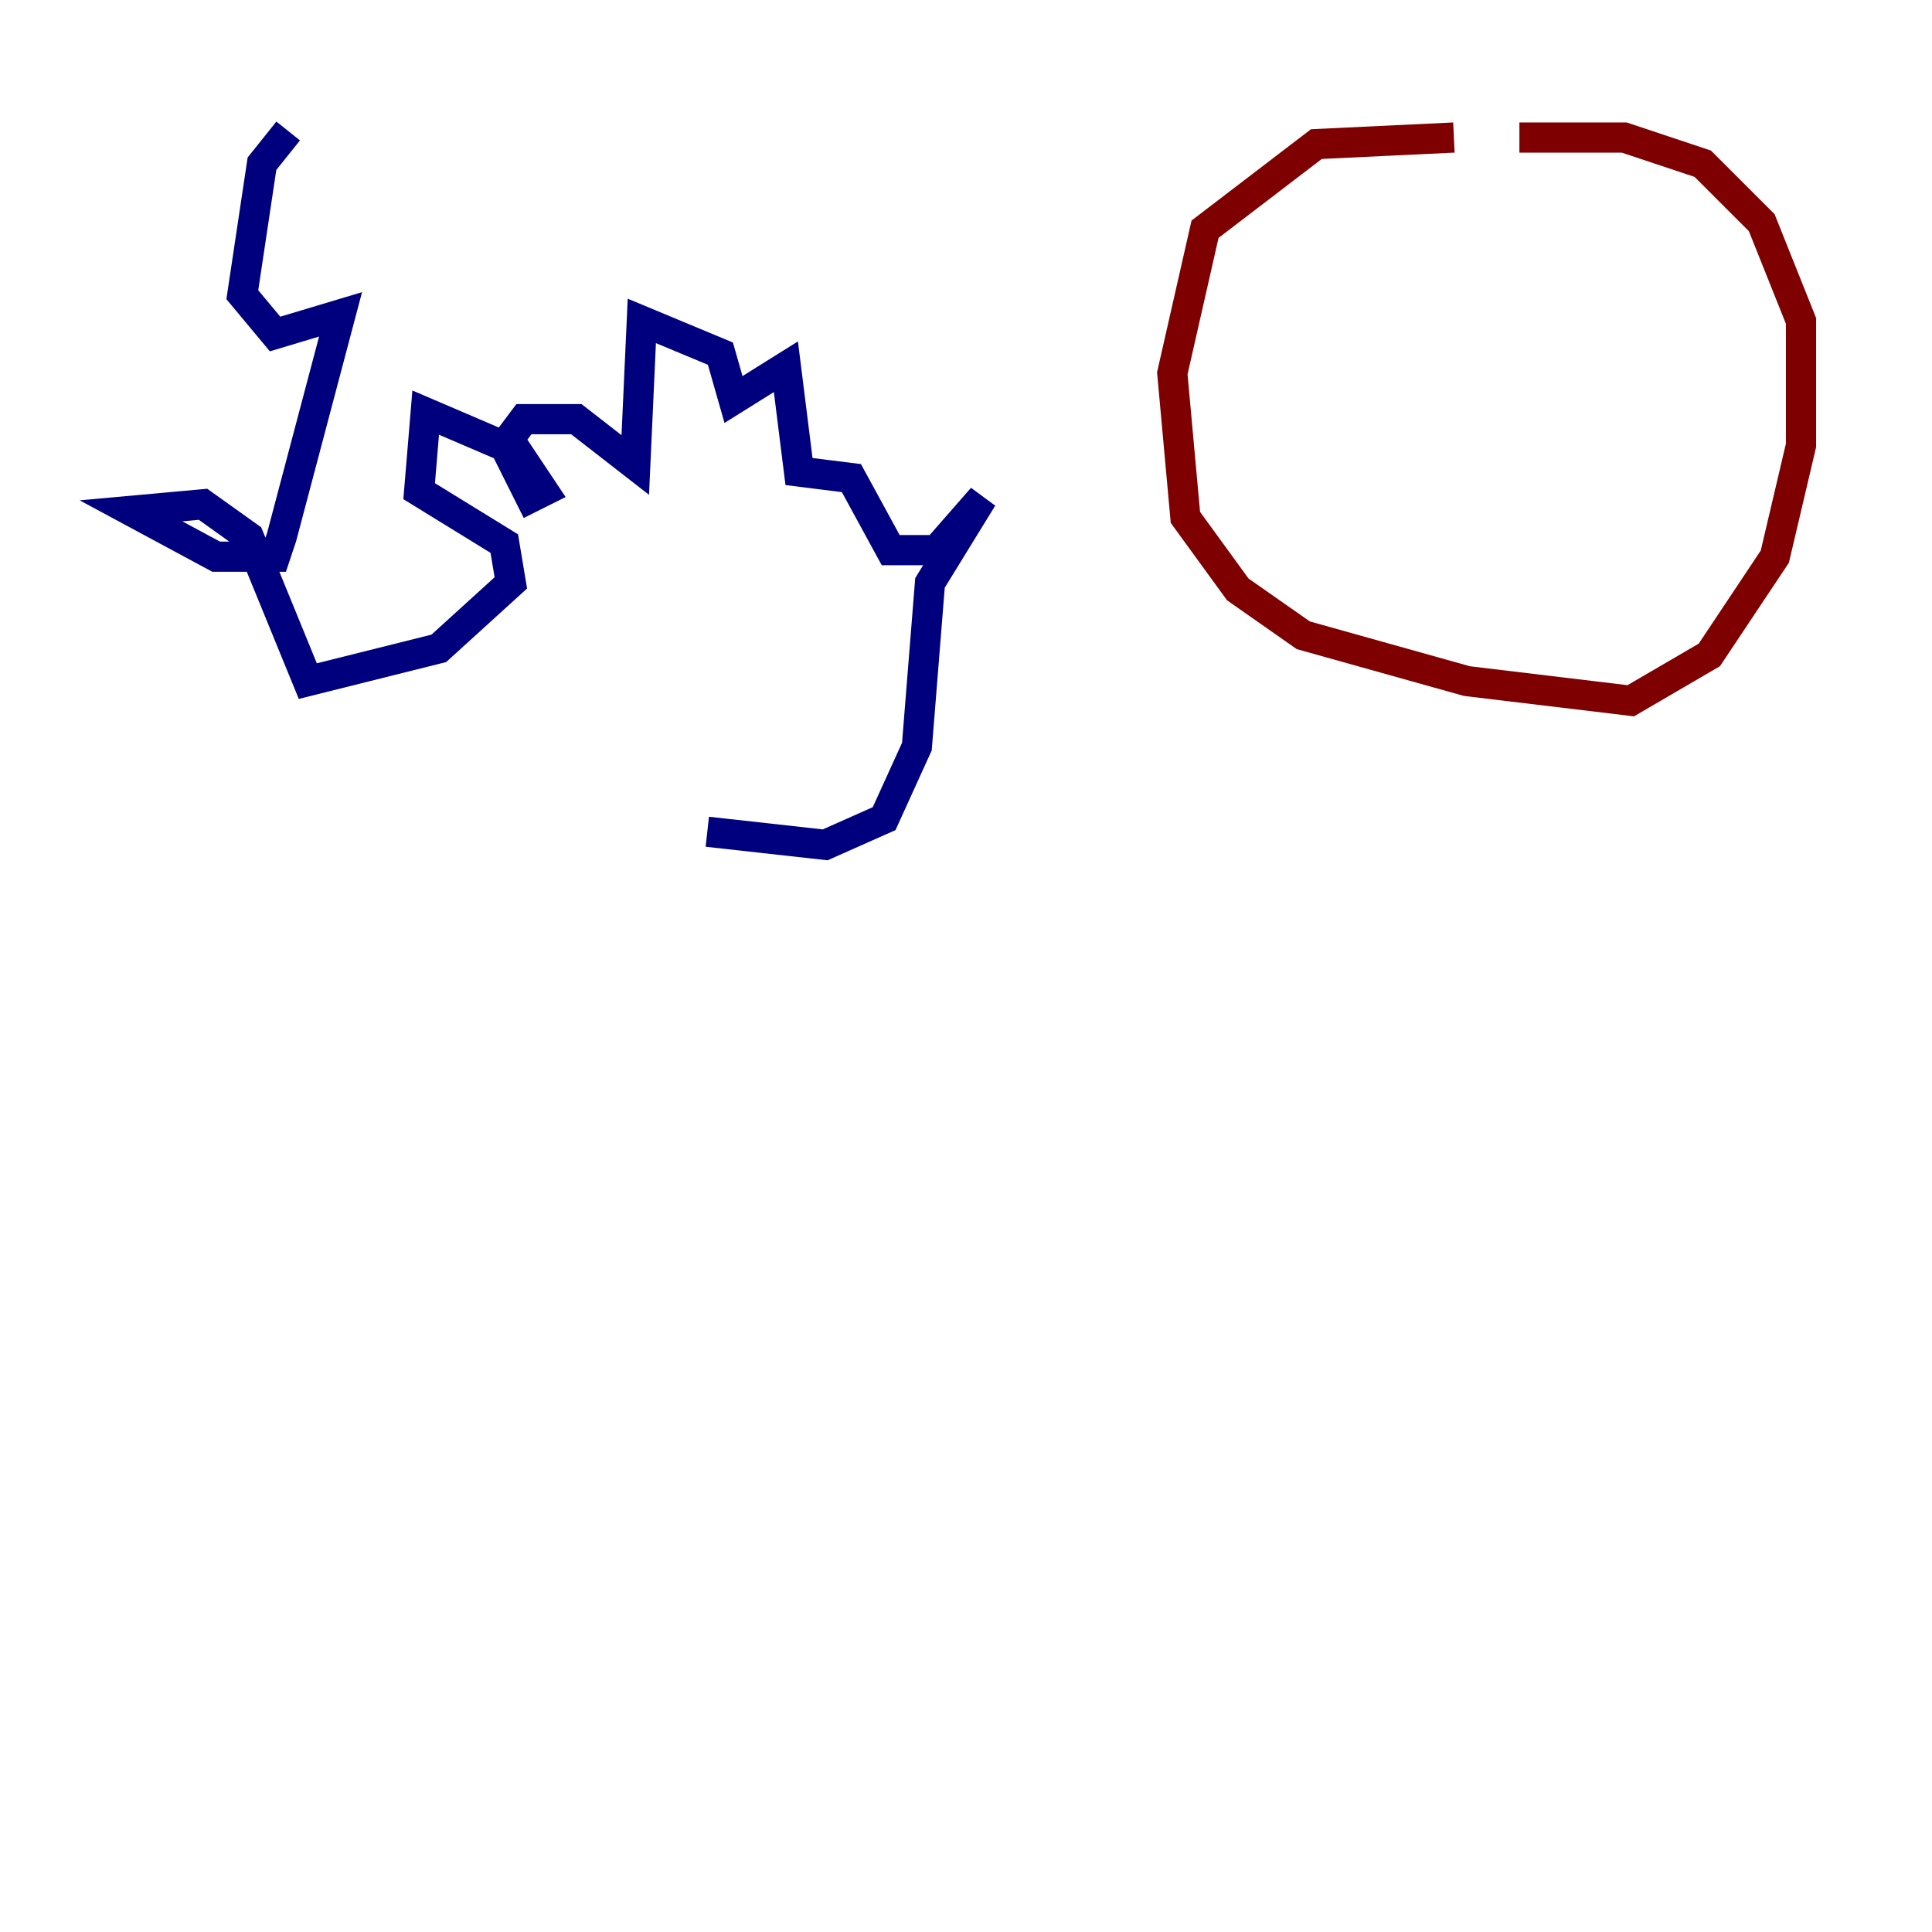 <?xml version="1.0" encoding="utf-8" ?>
<svg baseProfile="tiny" height="128" version="1.2" viewBox="0,0,128,128" width="128" xmlns="http://www.w3.org/2000/svg" xmlns:ev="http://www.w3.org/2001/xml-events" xmlns:xlink="http://www.w3.org/1999/xlink"><defs /><polyline fill="none" points="19.091,8.678 17.356,10.848 16.054,19.525 18.224,22.129 22.563,20.827 18.658,35.58 18.224,36.881 14.319,36.881 8.678,33.844 13.451,33.41 16.488,35.58 20.393,45.125 29.071,42.956 33.844,38.617 33.41,36.014 27.77,32.542 28.203,27.336 34.278,29.939 36.014,32.542 35.146,32.976 33.41,29.505 34.712,27.77 38.183,27.77 42.088,30.807 42.522,21.261 47.729,23.43 48.597,26.468 52.068,24.298 52.936,31.241 56.407,31.675 59.01,36.447 62.047,36.447 65.085,32.976 61.614,38.617 60.746,49.464 58.576,54.237 54.671,55.973 46.861,55.105" stroke="#00007f" stroke-width="2" /><polyline fill="none" points="96.325,9.112 87.214,9.546 79.837,15.186 77.668,24.732 78.536,34.278 82.007,39.051 86.346,42.088 97.193,45.125 108.041,46.427 113.248,43.39 117.586,36.881 119.322,29.505 119.322,21.261 116.719,14.752 112.814,10.848 107.607,9.112 100.664,9.112" stroke="#7f0000" stroke-width="2" /></svg>